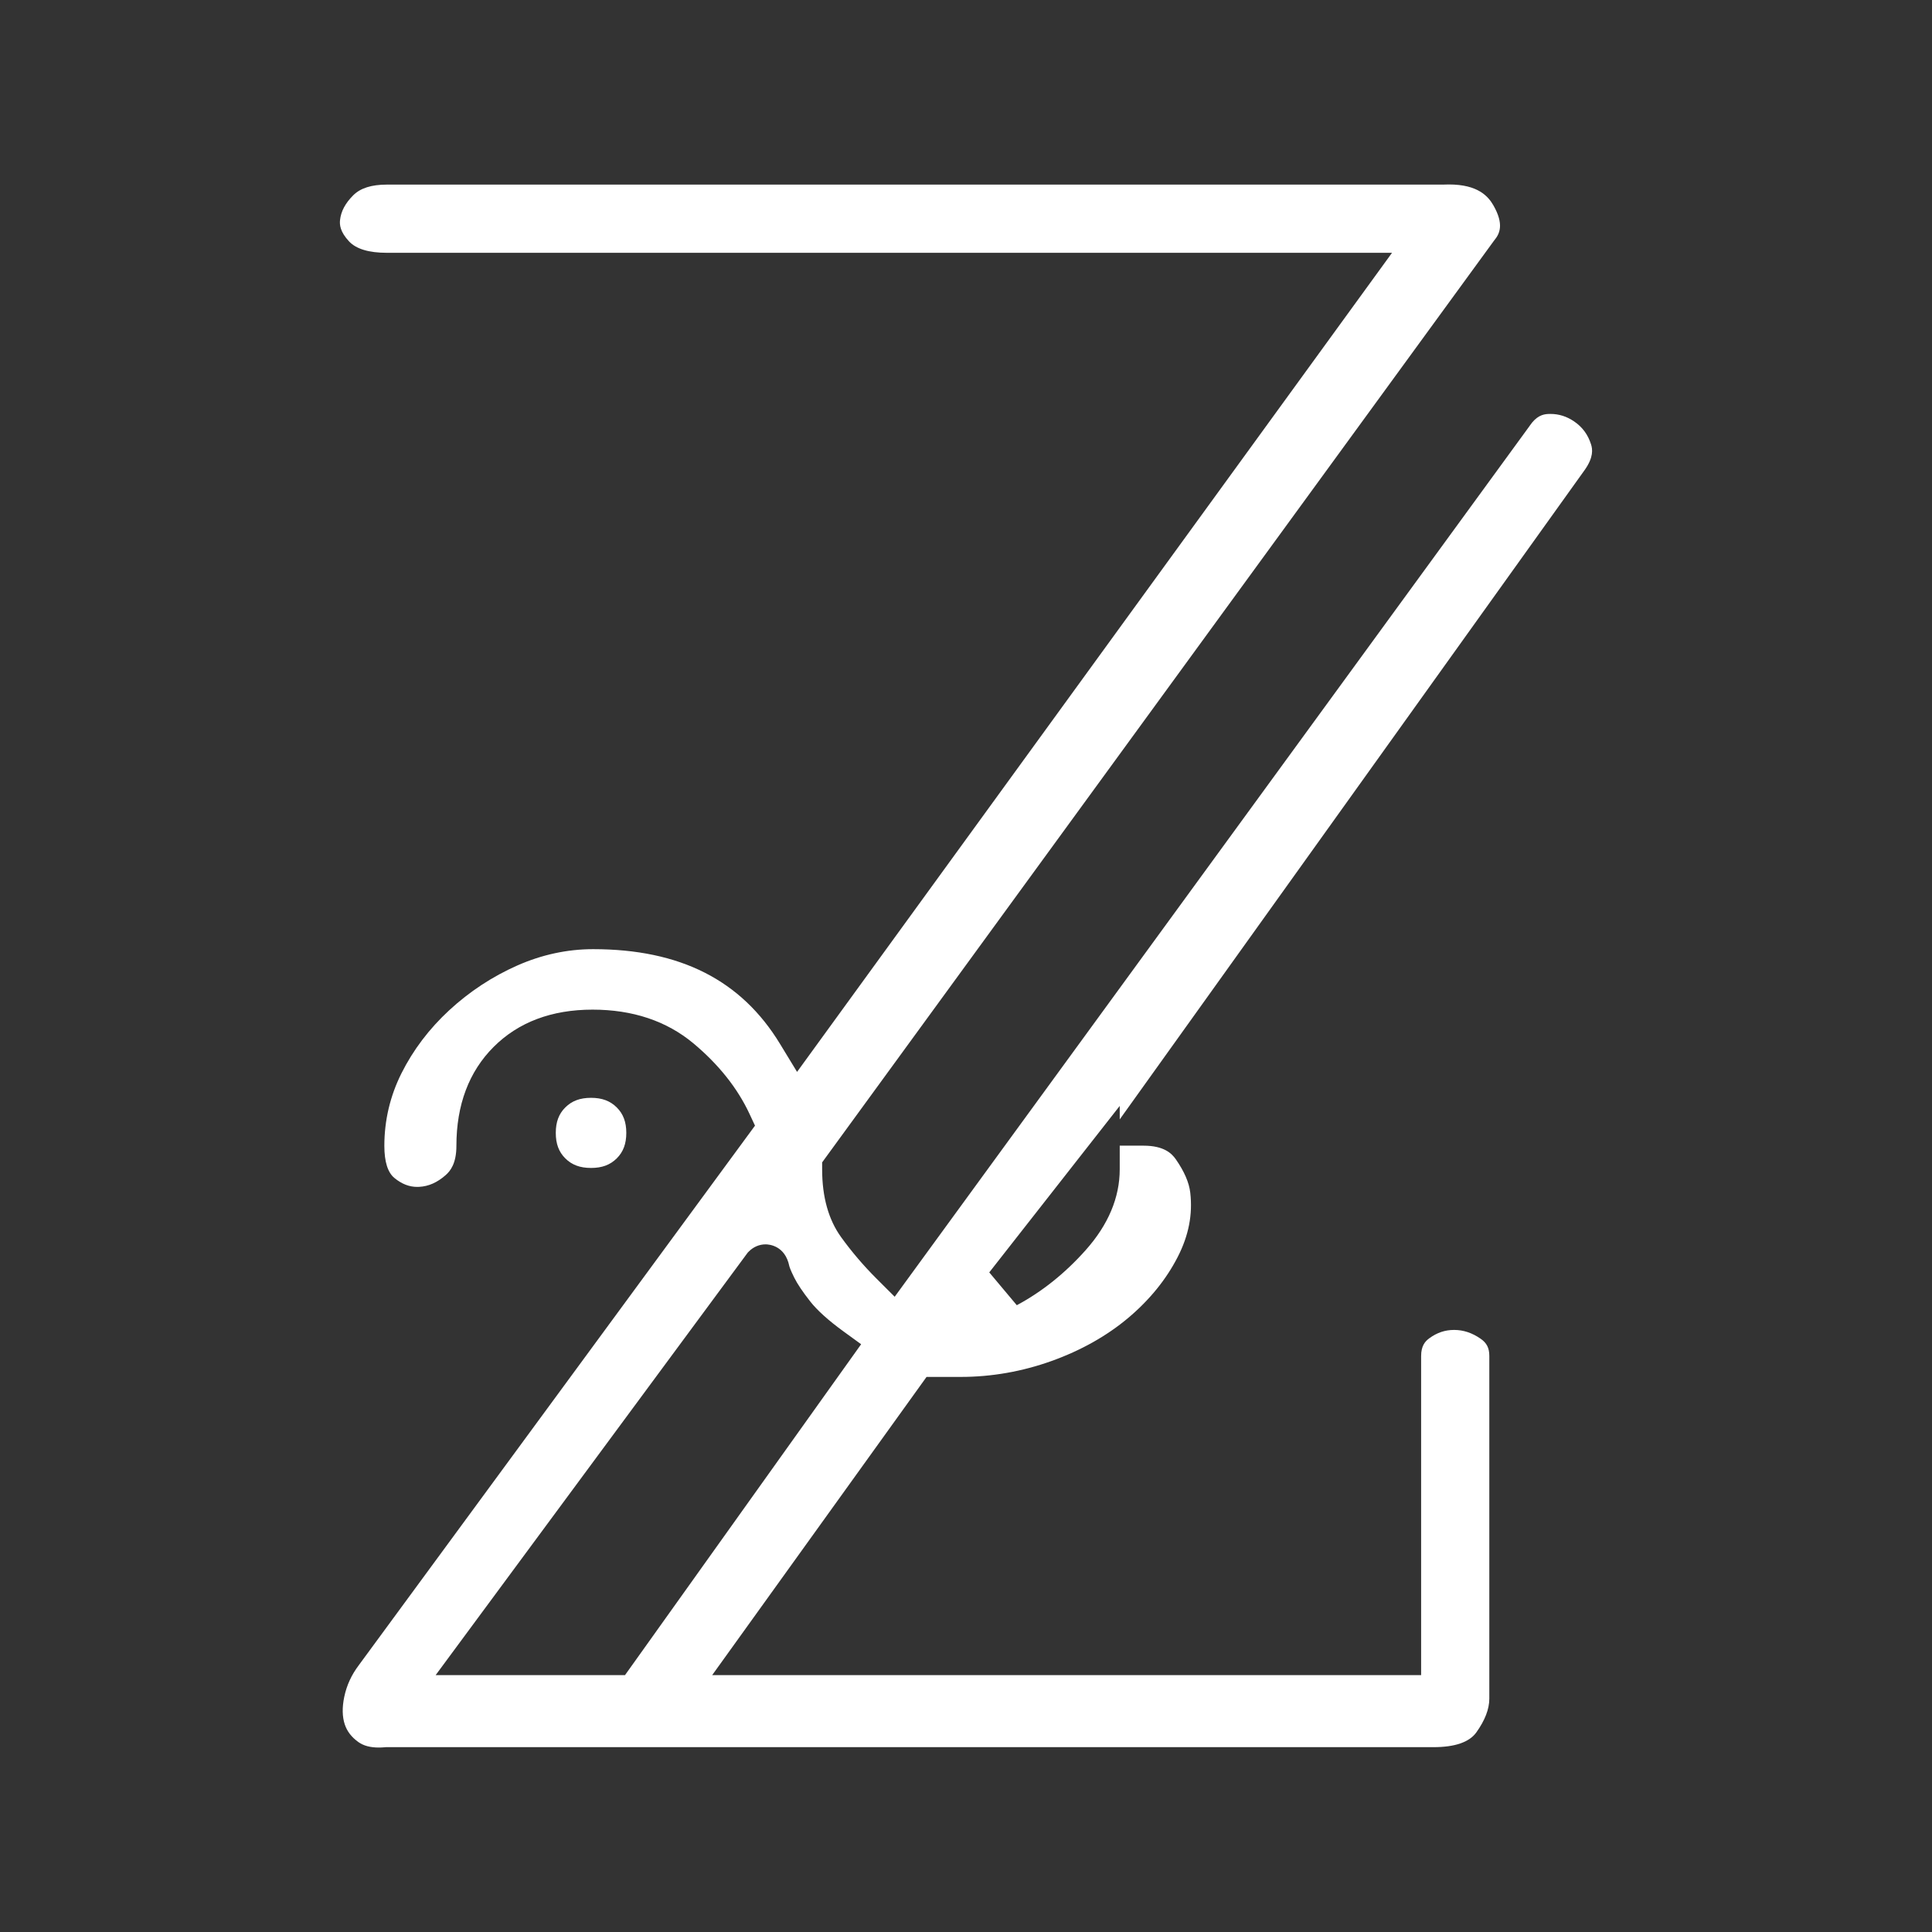 <?xml version="1.0" standalone="no"?><!DOCTYPE svg PUBLIC "-//W3C//DTD SVG 1.1//EN" "http://www.w3.org/Graphics/SVG/1.1/DTD/svg11.dtd"><svg t="1481344345623" class="icon" style="" viewBox="0 0 1024 1024" version="1.1" xmlns="http://www.w3.org/2000/svg" p-id="1267" xmlns:xlink="http://www.w3.org/1999/xlink" width="200" height="200"><rect x="0" y="0" width="1024" height="1024" fill="#333333" stroke="none"/><defs><style type="text/css"></style></defs><path d="M200.76 926.229c-4.532 0-8.064-0.947-10.799-2.893-3.628-2.592-5.997-5.662-7.228-9.372-1.354-4.083-1.444-8.998-0.266-14.606 1.276-6.076 3.772-11.529 7.63-16.669l210.065-286.073-2.906-6.231c-6.354-13.624-16.356-26.201-29.726-37.381-14.23-11.865-32.213-17.875-53.46-17.875-21.682 0-39.323 6.646-52.43 19.755-13.098 13.098-19.74 30.738-19.74 52.43 0 9.419-3.257 13.375-5.706 15.532-4.443 3.912-9.021 5.942-13.999 6.203-0.367 0.02-0.712 0.03-1.053 0.03-4.255 0-8.202-1.536-12.063-4.697-3.568-2.912-5.371-8.65-5.371-17.068 0-13.471 3.047-26.395 9.056-38.414 6.194-12.387 14.722-23.643 25.347-33.456 10.72-9.899 22.881-17.889 36.149-23.749 12.982-5.718 26.475-8.62 40.098-8.62 46.104 0 78.499 16.41 99.038 50.167l9.058 14.888 315.345-434.138L205.042 133.992c-9.53 0-16.264-2.027-20.015-6.025-4.862-5.182-5.066-8.967-4.798-11.363 0.51-4.623 2.79-8.893 6.972-13.075 3.824-3.824 9.66-5.683 17.842-5.683l559.93 0 0.261-0.011c0.921-0.042 1.835-0.062 2.714-0.062 15.493 0 20.906 6.367 23.63 11.156 5.602 9.871 3.394 14.825 0.496 18.367l-0.205 0.251L435.754 616.085l0 3.78c0 14.553 3.387 26.619 10.064 35.863 5.552 7.701 11.879 15.112 18.799 22.014l9.589 9.567 336.364-461.331 0.133-0.2c3.574-5.355 7.087-6.207 9.748-6.352 0.408-0.021 0.838-0.033 1.265-0.033 4.592 0 8.756 1.329 12.731 4.066 4.316 2.97 7.212 6.928 8.853 12.099 0.808 2.565 1.357 6.766-3.262 13.38L593.478 593.299l0-7.147-69.151 88.242 14.596 17.393c13.275-7.084 25.552-16.899 36.488-29.17 11.988-13.453 18.066-27.869 18.066-42.848l0-12.542 12.604 0c10.826 0 14.952 4.11 17.115 7.201 4.49 6.436 7.072 12.399 7.666 17.711 1.346 11.603-0.838 22.748-6.674 34.121-6.116 11.917-14.931 22.77-26.2 32.252-11.396 9.575-25.076 17.265-40.655 22.85-15.624 5.596-31.833 8.433-48.177 8.433l-18.069 0L377.479 887.838l375.746 0L753.225 718.725c0-5.49 2.195-7.841 4.341-9.415 4.048-2.977 8.337-4.42 13.124-4.42 4.911 0 9.495 1.512 14.016 4.623 3.312 2.28 4.664 4.949 4.664 9.213l0 181.589c0 5.504-2.324 11.534-6.907 17.925-3.72 5.163-11.355 7.79-22.677 7.79L204.522 926.031l-0.519 0.047C202.883 926.178 201.792 926.229 200.76 926.229zM405.781 659.534c-3.289 0-6.427 1.328-8.838 3.738l-0.614 0.614L230.91 887.838l100.361 0 125.147-175.366-9.307-6.762c-8-5.813-13.955-11.178-17.698-15.943-3.945-5.024-6.78-9.249-8.428-12.557-2.269-4.537-2.623-6.111-2.636-6.176C416.091 660.085 407.484 659.534 405.781 659.534zM313.257 619.038c-5.821 0-10.151-1.61-13.627-5.066-3.448-3.428-5.053-7.723-5.053-13.518 0-5.784 1.605-10.073 5.053-13.502 3.487-3.468 7.818-5.084 13.627-5.084s10.14 1.616 13.627 5.083c3.459 3.438 5.068 7.729 5.068 13.502 0 5.784-1.61 10.08-5.068 13.518C323.408 617.428 319.078 619.038 313.257 619.038z" p-id="1268" fill="#ffffff"></path></svg>